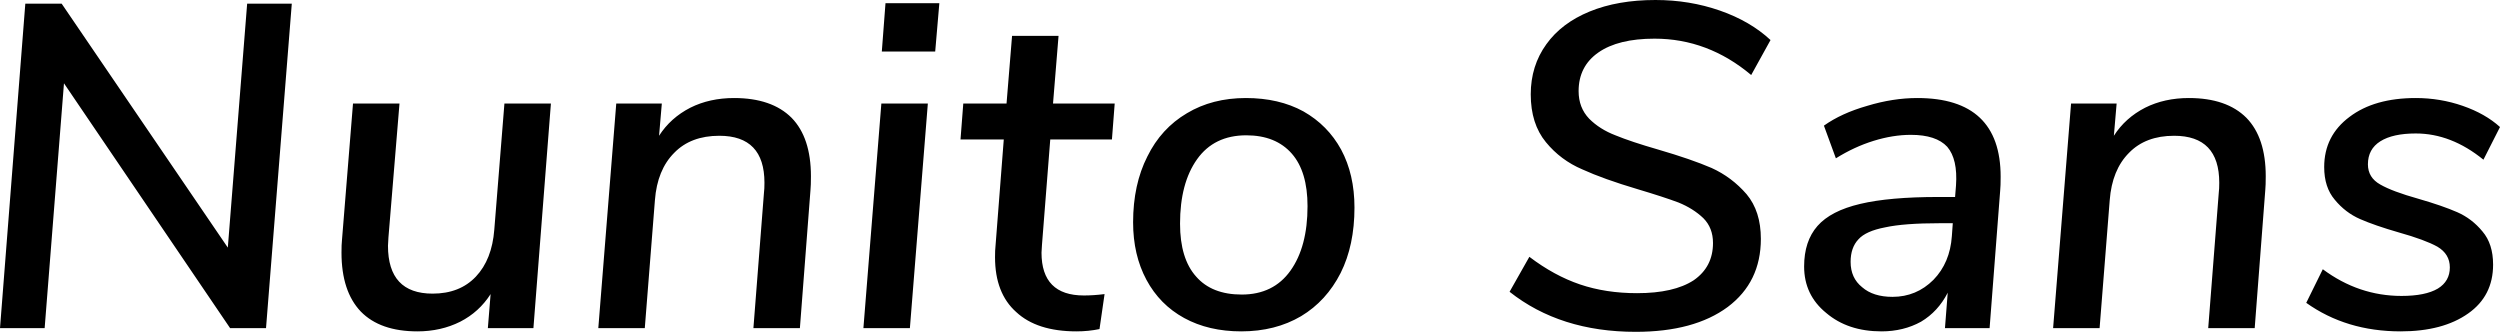 <svg xmlns="http://www.w3.org/2000/svg" viewBox="0.63 -7.13 54.32 7.21"><path d="M5.58-1.75L6-7.05L6.97-7.05L6.41 0L5.63 0L2.02-5.32L1.60 0L0.63 0L1.18-7.05L1.97-7.05L5.58-1.75ZM11.59-4.88L12.60-4.88L12.22 0L11.23 0L11.29-0.74Q11.04-0.35 10.63-0.14Q10.21 0.07 9.70 0.07L9.70 0.07Q8.89 0.07 8.47-0.36Q8.05-0.80 8.05-1.64L8.05-1.64Q8.05-1.82 8.06-1.91L8.06-1.91L8.30-4.88L9.31-4.88L9.07-1.97L9.06-1.79Q9.06-0.75 10.03-0.75L10.03-0.75Q10.62-0.75 10.97-1.12Q11.32-1.49 11.37-2.14L11.37-2.14L11.59-4.88ZM16.58-5Q17.40-5 17.83-4.57Q18.25-4.14 18.25-3.30L18.25-3.30Q18.25-3.10 18.24-3L18.24-3L18.01 0L17 0L17.23-2.95Q17.24-3.02 17.24-3.16L17.24-3.16Q17.24-4.18 16.26-4.18L16.26-4.18Q15.64-4.18 15.28-3.81Q14.91-3.44 14.86-2.78L14.86-2.78L14.64 0L13.63 0L14.02-4.88L15.01-4.88L14.95-4.18Q15.20-4.57 15.63-4.79Q16.05-5 16.58-5L16.58-5ZM20.40 0L19.39 0L19.78-4.88L20.79-4.88L20.40 0ZM19.79-6.01L19.87-7.06L21.04-7.06L20.95-6.01L19.79-6.01ZM23.45-4.10L23.27-1.81L23.26-1.64Q23.26-0.71 24.18-0.71L24.18-0.71Q24.39-0.71 24.63-0.74L24.63-0.74L24.52 0.02Q24.28 0.07 24.02 0.07L24.02 0.07Q23.16 0.07 22.71-0.35Q22.25-0.76 22.25-1.54L22.25-1.54Q22.25-1.70 22.26-1.78L22.26-1.78L22.44-4.10L21.50-4.10L21.56-4.88L22.50-4.88L22.62-6.35L23.63-6.35L23.51-4.88L24.85-4.88L24.79-4.10L23.45-4.10ZM27.60 0.07Q26.89 0.07 26.36-0.22Q25.83-0.51 25.54-1.05Q25.25-1.59 25.25-2.30L25.25-2.30Q25.25-3.12 25.56-3.73Q25.86-4.34 26.42-4.67Q26.97-5 27.70-5L27.70-5Q28.42-5 28.95-4.71Q29.48-4.41 29.77-3.88Q30.06-3.34 30.06-2.62L30.06-2.62Q30.06-1.80 29.76-1.20Q29.45-0.59 28.90-0.26Q28.34 0.07 27.60 0.07L27.60 0.07ZM27.61-0.73Q28.30-0.73 28.67-1.25Q29.04-1.77 29.04-2.65L29.04-2.65Q29.04-3.40 28.70-3.79Q28.35-4.19 27.71-4.19L27.71-4.19Q27.01-4.19 26.64-3.67Q26.27-3.15 26.27-2.27L26.27-2.27Q26.27-1.51 26.62-1.12Q26.96-0.73 27.61-0.73L27.61-0.73ZM36.17 0.08Q34.53 0.08 33.43-0.79L33.43-0.79L33.86-1.55Q34.40-1.14 34.96-0.95Q35.52-0.76 36.20-0.76L36.20-0.76Q37.00-0.76 37.43-1.04Q37.85-1.33 37.85-1.85L37.85-1.85Q37.85-2.18 37.64-2.39Q37.42-2.60 37.10-2.73Q36.78-2.85 36.21-3.02L36.21-3.02Q35.47-3.24 35.01-3.45Q34.54-3.65 34.22-4.04Q33.89-4.44 33.89-5.08L33.89-5.08Q33.89-5.70 34.23-6.17Q34.56-6.63 35.17-6.88Q35.78-7.13 36.60-7.13L36.60-7.13Q37.34-7.13 38.00-6.90Q38.66-6.67 39.10-6.26L39.10-6.26L38.68-5.50Q37.74-6.29 36.58-6.29L36.58-6.29Q35.79-6.29 35.36-5.99Q34.93-5.69 34.93-5.15L34.93-5.15Q34.93-4.79 35.16-4.55Q35.39-4.32 35.73-4.19Q36.07-4.05 36.66-3.88L36.66-3.88Q37.38-3.67 37.82-3.48Q38.26-3.28 38.58-2.91Q38.89-2.54 38.89-1.94L38.89-1.94Q38.89-1 38.17-0.46Q37.44 0.08 36.17 0.08L36.17 0.08ZM42.29-5Q44.10-5 44.10-3.29L44.10-3.29Q44.10-3.09 44.09-2.99L44.09-2.99L43.86 0L42.89 0L42.95-0.77Q42.74-0.36 42.37-0.14Q41.99 0.07 41.51 0.07L41.51 0.07Q40.78 0.07 40.31-0.33Q39.83-0.72 39.83-1.34L39.83-1.34Q39.83-1.89 40.12-2.22Q40.41-2.55 41.05-2.70Q41.68-2.85 42.75-2.85L42.75-2.85L43.11-2.85L43.13-3.10Q43.17-3.67 42.94-3.94Q42.70-4.20 42.15-4.20L42.15-4.20Q41.76-4.20 41.34-4.07Q40.92-3.94 40.52-3.69L40.52-3.69L40.26-4.40Q40.64-4.67 41.20-4.83Q41.76-5 42.29-5L42.29-5ZM41.75-0.68Q42.27-0.68 42.64-1.05Q43.00-1.42 43.04-2L43.04-2L43.06-2.28L42.78-2.28Q42.00-2.28 41.59-2.19Q41.17-2.11 41.01-1.93Q40.84-1.75 40.84-1.44L40.84-1.44Q40.84-1.09 41.09-0.89Q41.33-0.68 41.75-0.68L41.75-0.68ZM48.19-5Q49.01-5 49.44-4.57Q49.86-4.14 49.86-3.30L49.86-3.30Q49.86-3.10 49.85-3L49.85-3L49.62 0L48.61 0L48.84-2.95Q48.85-3.02 48.85-3.16L48.85-3.16Q48.85-4.18 47.87-4.18L47.87-4.18Q47.25-4.18 46.89-3.81Q46.52-3.44 46.47-2.78L46.47-2.78L46.25 0L45.24 0L45.63-4.88L46.62-4.88L46.56-4.18Q46.81-4.57 47.24-4.79Q47.66-5 48.19-5L48.19-5ZM52.79 0.07Q51.61 0.07 50.74-0.55L50.74-0.55L51.10-1.28Q51.88-0.70 52.81-0.70L52.81-0.70Q53.33-0.70 53.60-0.86Q53.86-1.02 53.86-1.32L53.86-1.32Q53.86-1.61 53.59-1.77Q53.32-1.92 52.75-2.08L52.75-2.08Q52.23-2.23 51.91-2.37Q51.59-2.51 51.36-2.79Q51.13-3.06 51.13-3.50L51.13-3.50Q51.13-4.18 51.68-4.59Q52.22-5 53.12-5L53.12-5Q53.65-5 54.14-4.83Q54.63-4.66 54.95-4.37L54.95-4.37L54.59-3.66Q53.89-4.23 53.12-4.23L53.12-4.23Q52.62-4.23 52.35-4.06Q52.08-3.89 52.08-3.56L52.08-3.56Q52.08-3.27 52.35-3.12Q52.61-2.97 53.18-2.81L53.18-2.81Q53.70-2.66 54.02-2.52Q54.34-2.38 54.57-2.10Q54.80-1.83 54.80-1.38L54.80-1.38Q54.80-0.70 54.26-0.32Q53.71 0.07 52.79 0.07L52.79 0.07Z"/></svg>